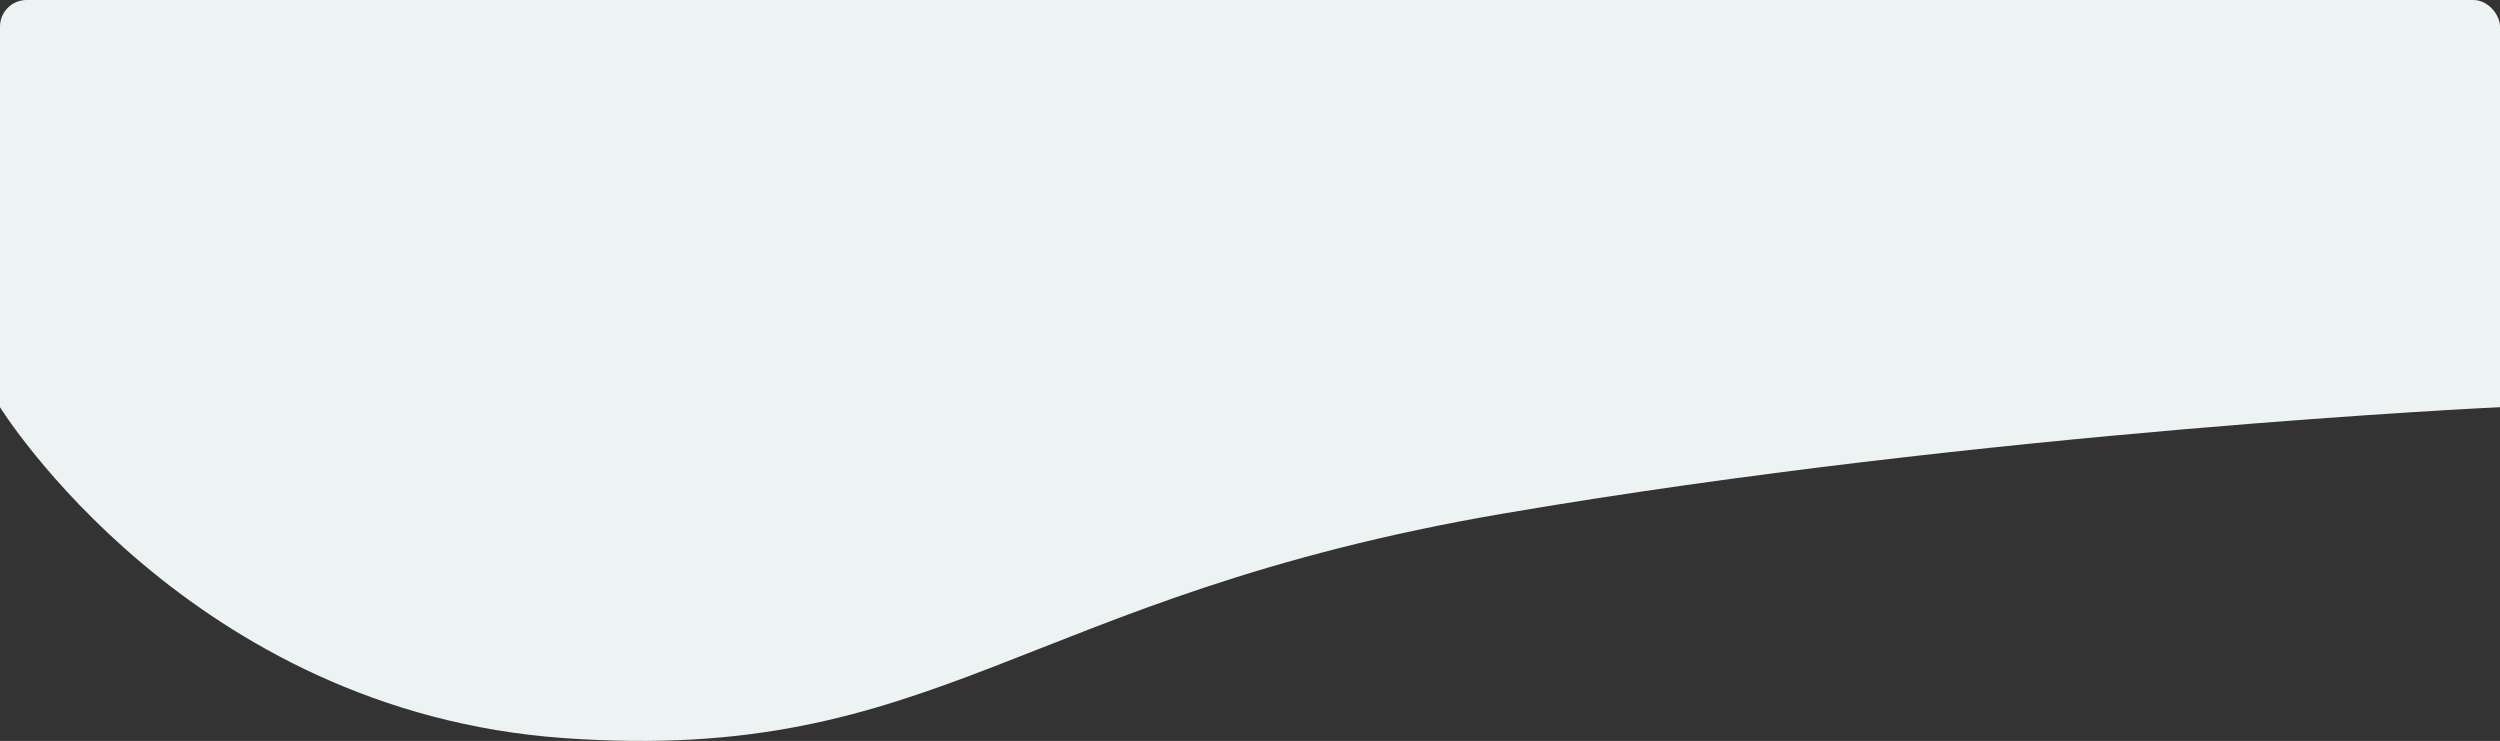 <svg xmlns="http://www.w3.org/2000/svg" width="469" height="139" viewBox="0 0 469 139">
  <rect x="0" y="0" width="469" height="139" fill="#333333" stroke="none"/>
  <g id="wave" transform="translate(-498 -114)">
    <rect id="Rectangle_3891" data-name="Rectangle 3891" width="469" height="40" rx="5" transform="translate(498 114)" fill="#edf3f2"/>
    <path id="Path_44679" data-name="Path 44679" d="M-6432.451,8712.949c469.025.318,469-.15,469-.15v65.771s-96.194,4.436-186.985,19.956-105.673,47.115-176.177,42.126-105.837-62.082-105.837-62.082Z" transform="translate(6930.451 -8588.18)" fill="#edf3f2"/>
  </g>
</svg>
